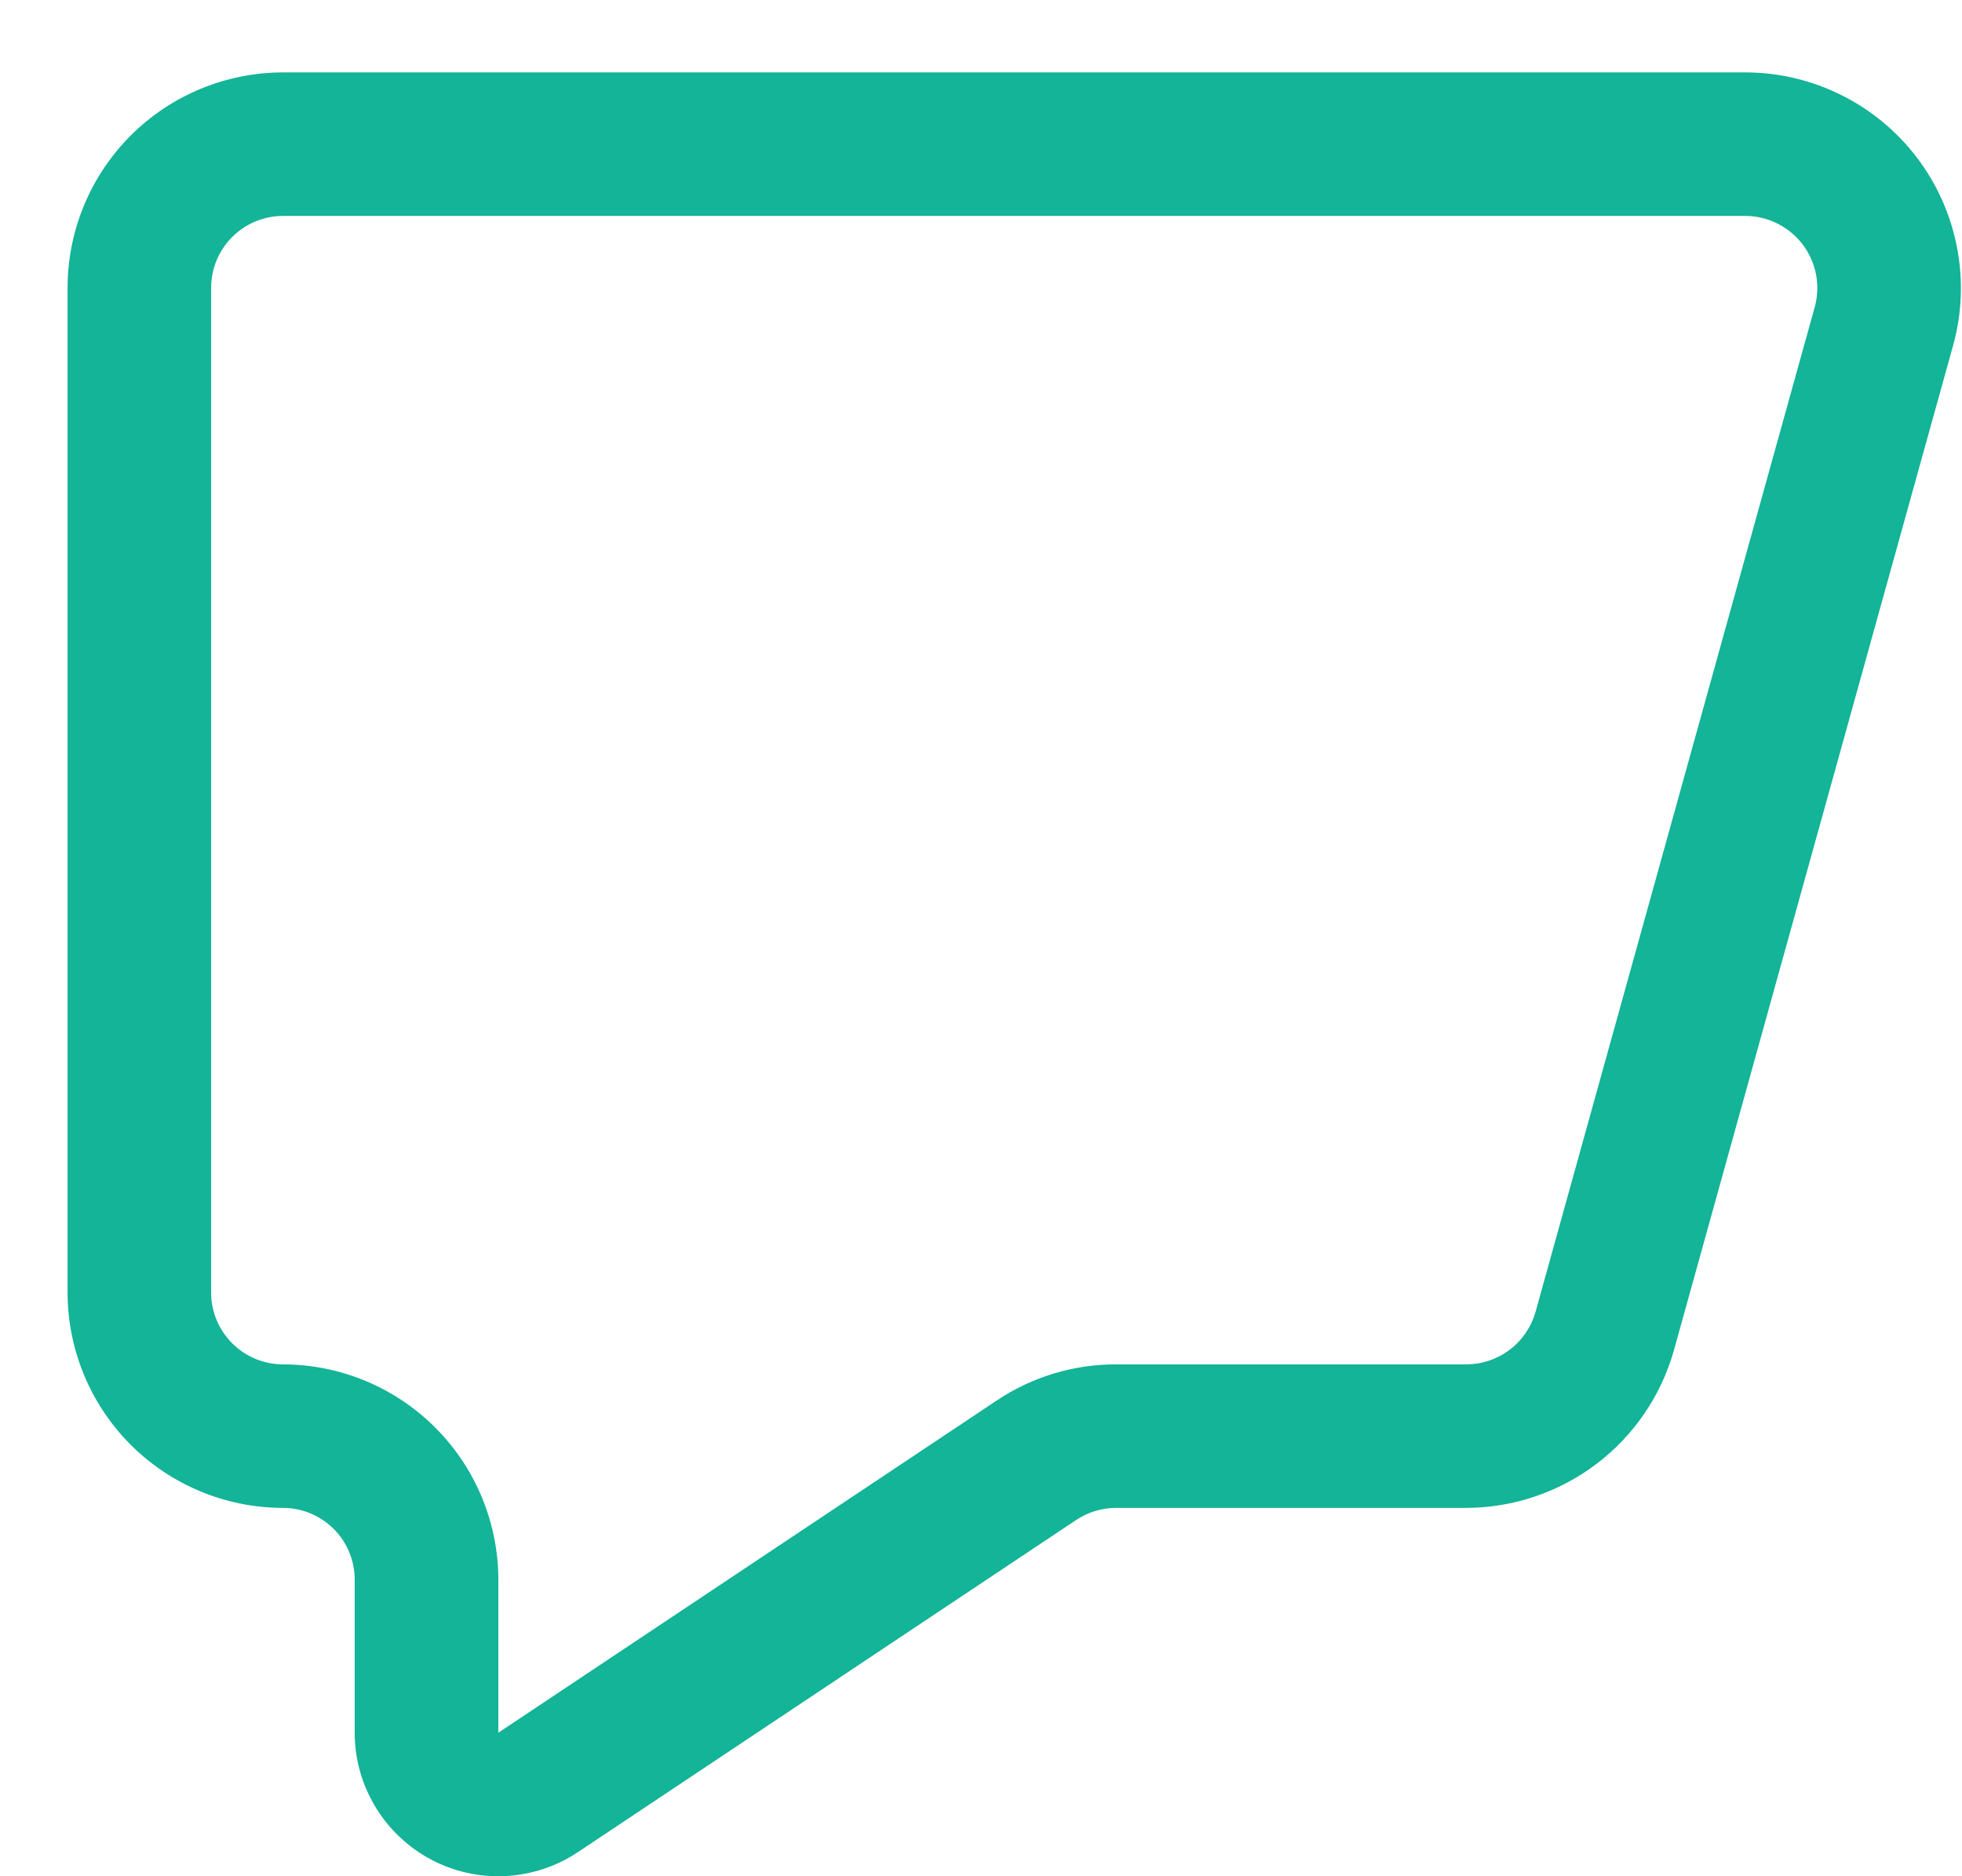 <svg width="23" height="22" viewBox="0 0 23 22" fill="none" xmlns="http://www.w3.org/2000/svg">
<path d="M20.46 0.849H3.317C2.647 0.85 2.006 1.116 1.532 1.589C1.059 2.063 0.793 2.704 0.792 3.374V15.156C0.793 15.826 1.059 16.467 1.532 16.941C2.006 17.414 2.647 17.68 3.317 17.681C3.54 17.681 3.754 17.77 3.912 17.928C4.07 18.085 4.158 18.299 4.158 18.523V20.317C4.158 20.622 4.241 20.92 4.398 21.182C4.554 21.443 4.779 21.657 5.047 21.801C5.316 21.945 5.619 22.013 5.923 21.998C6.227 21.983 6.522 21.886 6.775 21.717L12.617 17.822C12.755 17.73 12.918 17.681 13.084 17.681H17.187C17.738 17.68 18.274 17.499 18.714 17.166C19.153 16.834 19.472 16.366 19.622 15.836L22.896 4.05C23 3.675 23.015 3.281 22.941 2.899C22.867 2.516 22.706 2.156 22.471 1.847C22.235 1.537 21.931 1.286 21.582 1.113C21.234 0.94 20.85 0.849 20.46 0.849ZM21.273 3.603L18 15.385C17.95 15.561 17.843 15.717 17.696 15.828C17.55 15.938 17.371 15.998 17.187 15.998H13.084C12.585 15.997 12.098 16.145 11.684 16.422L5.842 20.317V18.523C5.841 17.853 5.575 17.212 5.101 16.738C4.628 16.265 3.986 15.999 3.317 15.998C3.094 15.998 2.88 15.909 2.722 15.751C2.564 15.593 2.475 15.379 2.475 15.156V3.374C2.475 3.151 2.564 2.937 2.722 2.779C2.88 2.621 3.094 2.532 3.317 2.532H20.46C20.59 2.532 20.719 2.563 20.835 2.621C20.952 2.679 21.053 2.763 21.132 2.866C21.21 2.97 21.264 3.09 21.289 3.218C21.313 3.346 21.308 3.478 21.273 3.603Z" fill="#13B497"/>
</svg>
